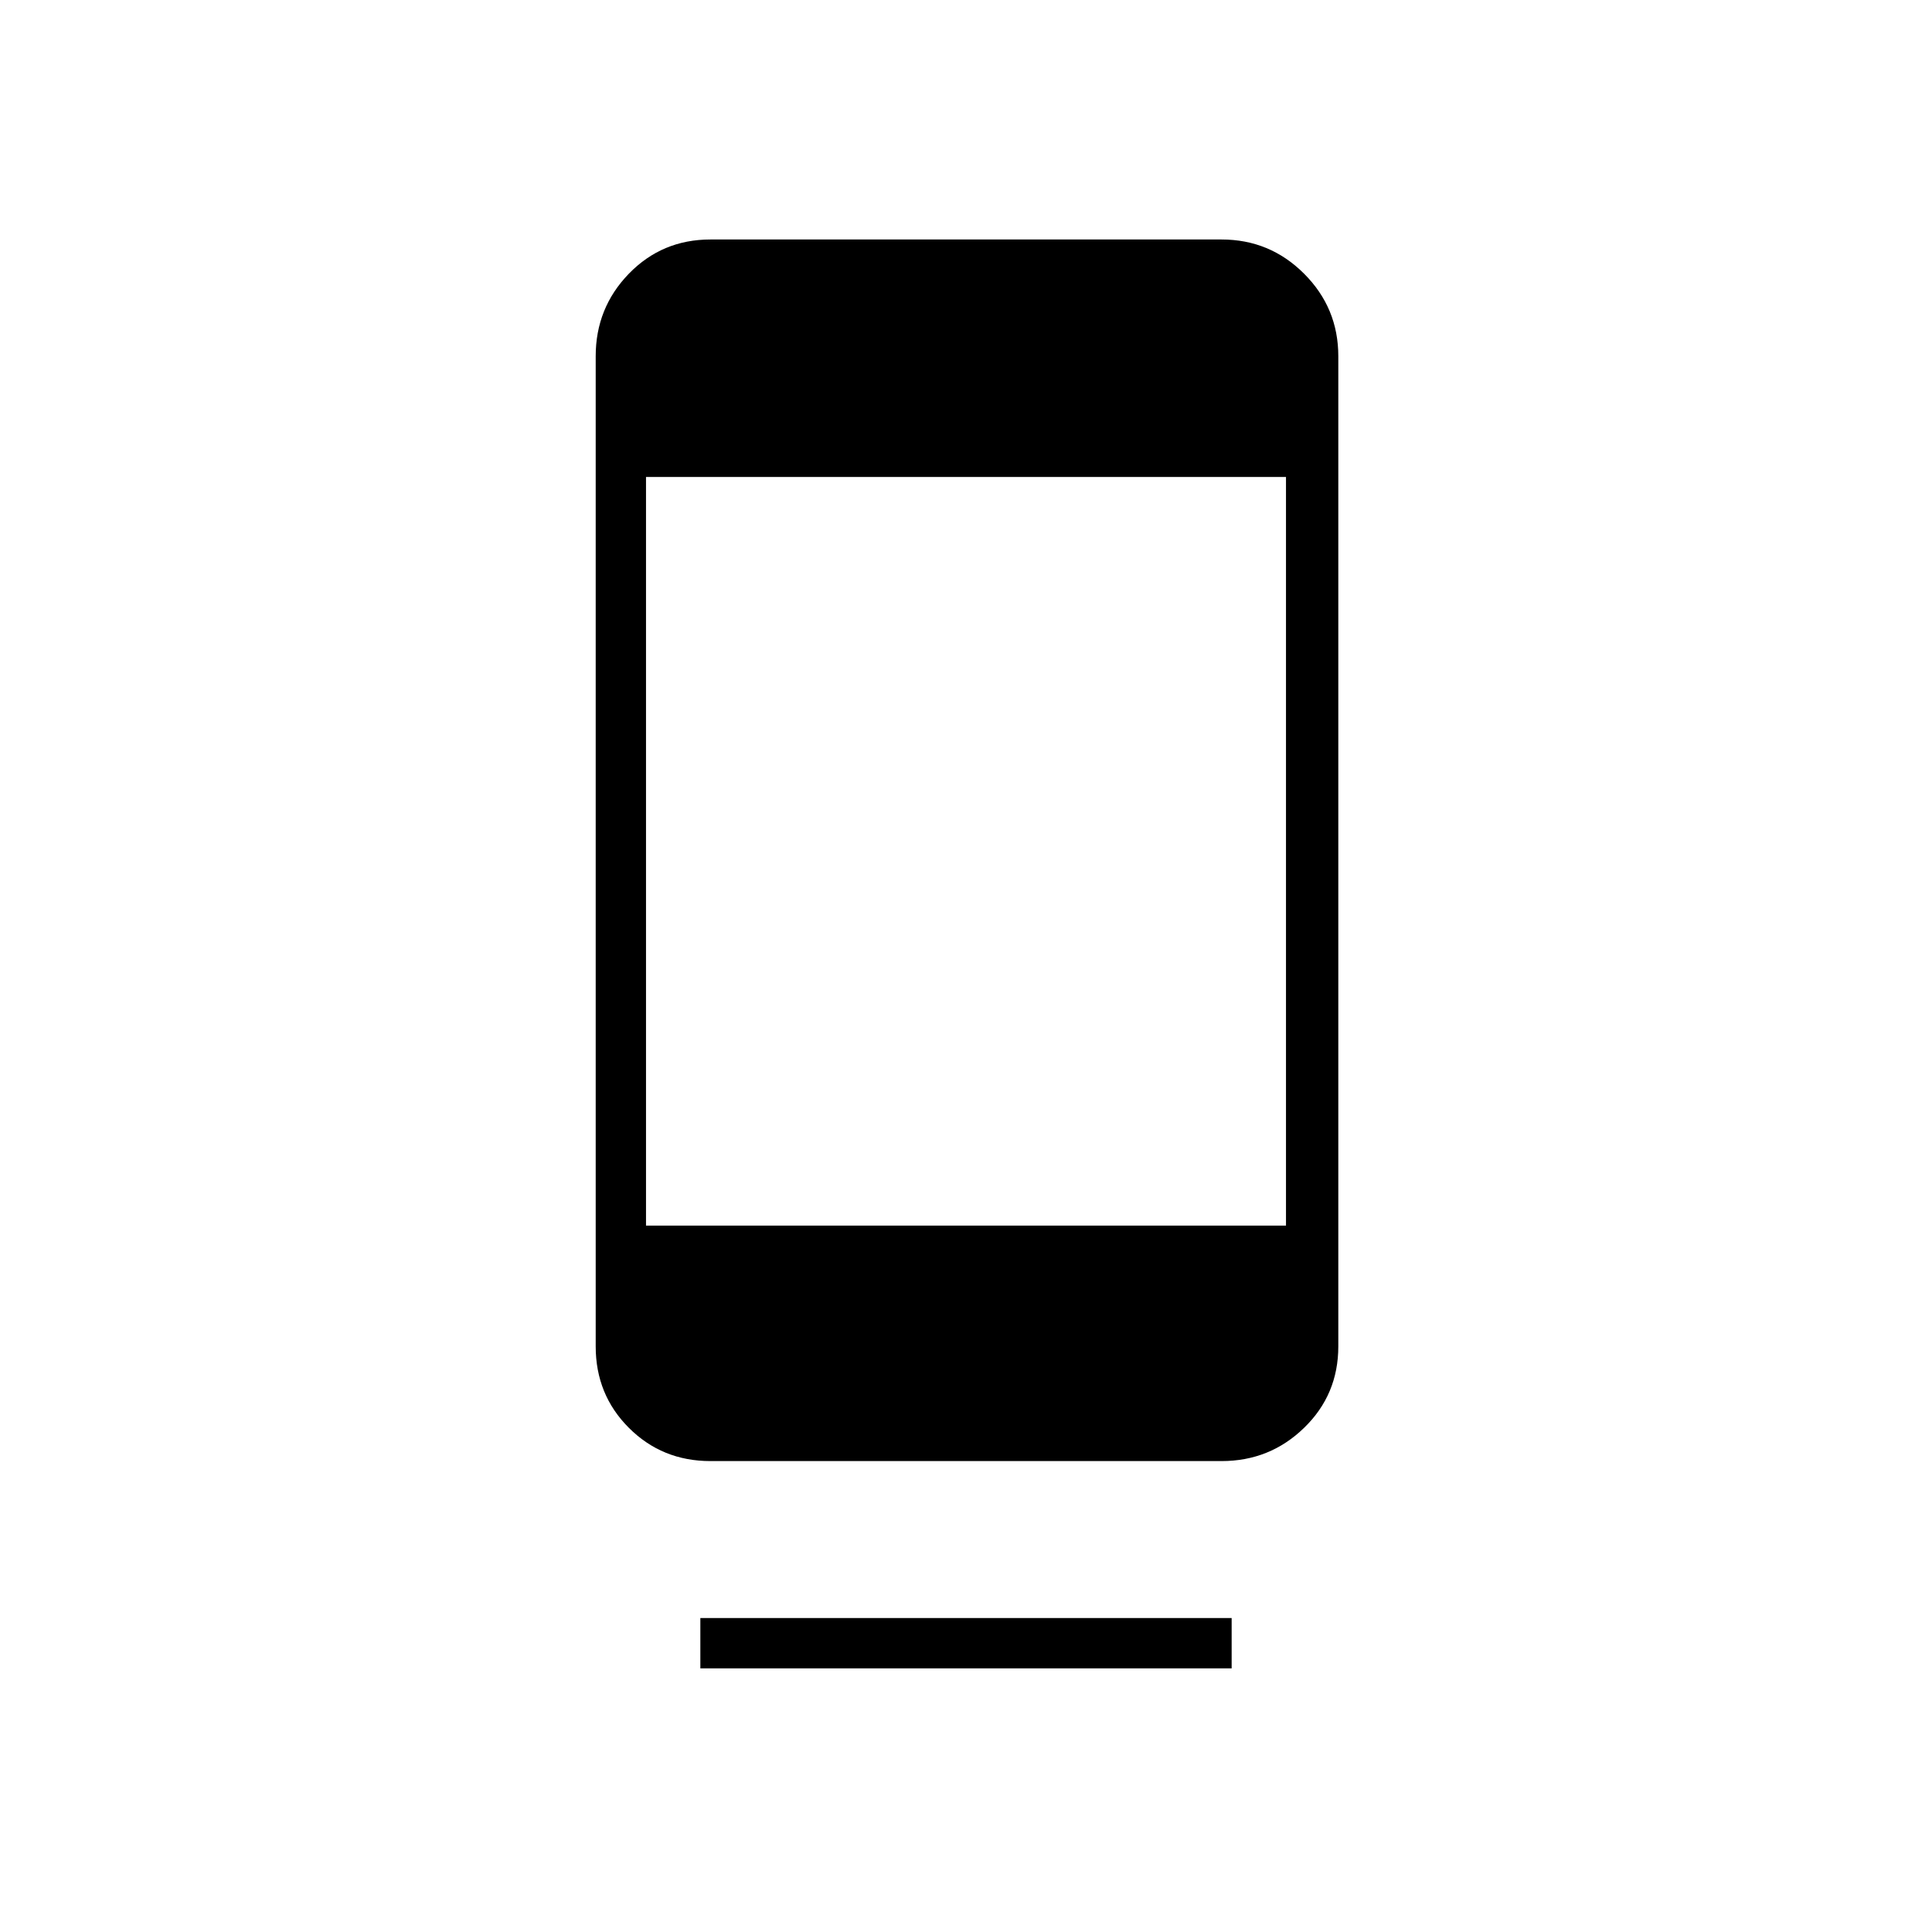 <svg xmlns="http://www.w3.org/2000/svg" height="24" width="24"><path d="M8.825 18.15q-.6 0-1.013-.413-.412-.412-.412-1.012v-12.3q0-.6.412-1.025.413-.425 1.013-.425h6.35q.6 0 1.025.425.425.425.425 1.025v12.3q0 .6-.425 1.012-.425.413-1.025.413Zm7.15-12.225h-7.95v9.3h7.95ZM8.7 20.725V20.1h6.6v.625Z"/></svg>